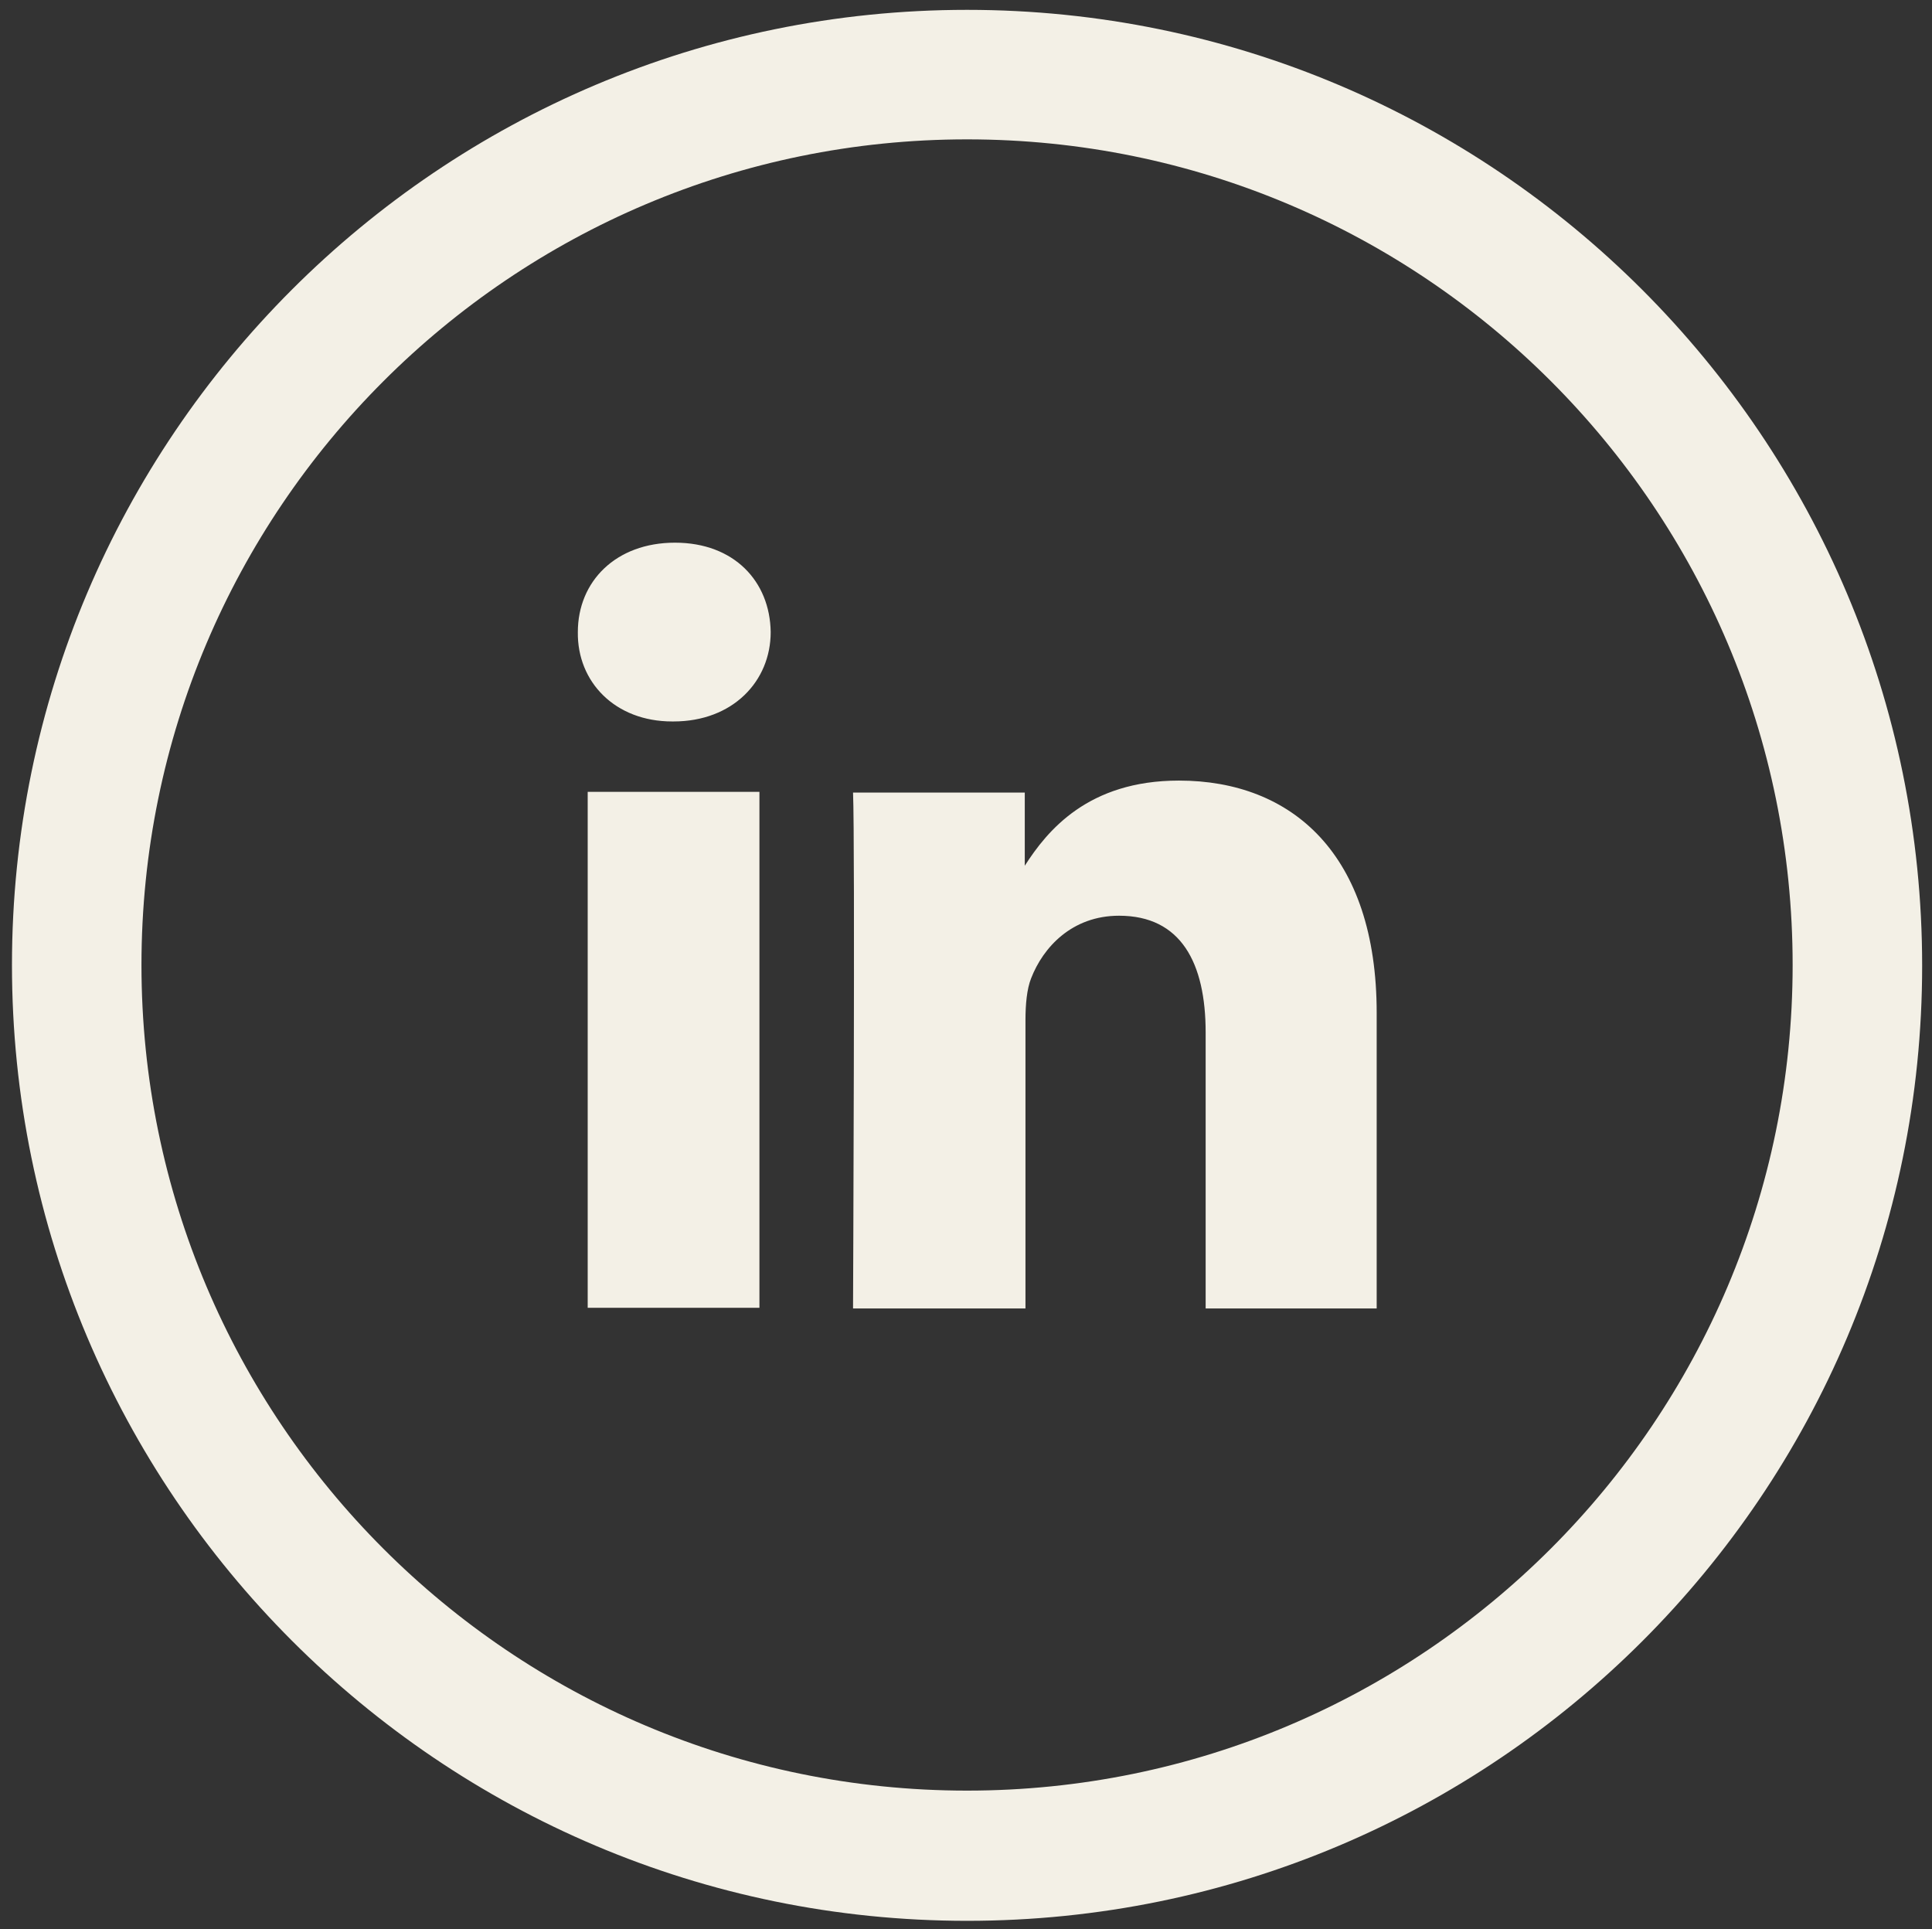 <svg version="1.1" id="Layer_2" xmlns="http://www.w3.org/2000/svg" xmlns:xlink="http://www.w3.org/1999/xlink" x="0px" y="0px" viewBox="221.5 256.6 274.5 274.1" enable-background="new 221.5 256.6 274.5 274.1" xml:space="preserve"><rect x="221.5" y="256.6" width="274.5" height="274.1" fill="#333333" stroke="none"/> <path fill="#F3F0E6" d="M303.6,346.4c0-7.2,5.4-12.7,13.8-12.7c8.4,0,13.5,5.5,13.6,12.7c0,7-5.4,12.7-13.8,12.7H317 C308.9,359.1,303.5,353.5,303.6,346.4z M305,442.4h24.4v-73.3H305V442.4z M223.2,393.7c0-74.9,60.8-135.7,135.7-135.7 s135.7,60.8,135.7,135.8s-60.8,135.7-135.7,135.7S223.2,468.6,223.2,393.7z M241.6,393.7c0,64.7,52.5,117.3,117.3,117.3 c64.7,0,117.3-52.5,117.3-117.3s-52.5-117.3-117.3-117.3S241.6,329,241.6,393.7z M367.2,442.5v-0.1v-40.9c0-2.2,0.2-4.4,0.8-5.9 c1.7-4.4,5.8-8.9,12.5-8.9c8.8,0,12.3,6.7,12.3,16.6v39.2h24.3v-42c0-22.5-12-33-28.1-33c-12.9,0-18.7,7.1-21.9,12.1v-10.4h-24.4 c0.3,6.9,0,73.3,0,73.3H367.2z"/> </svg>